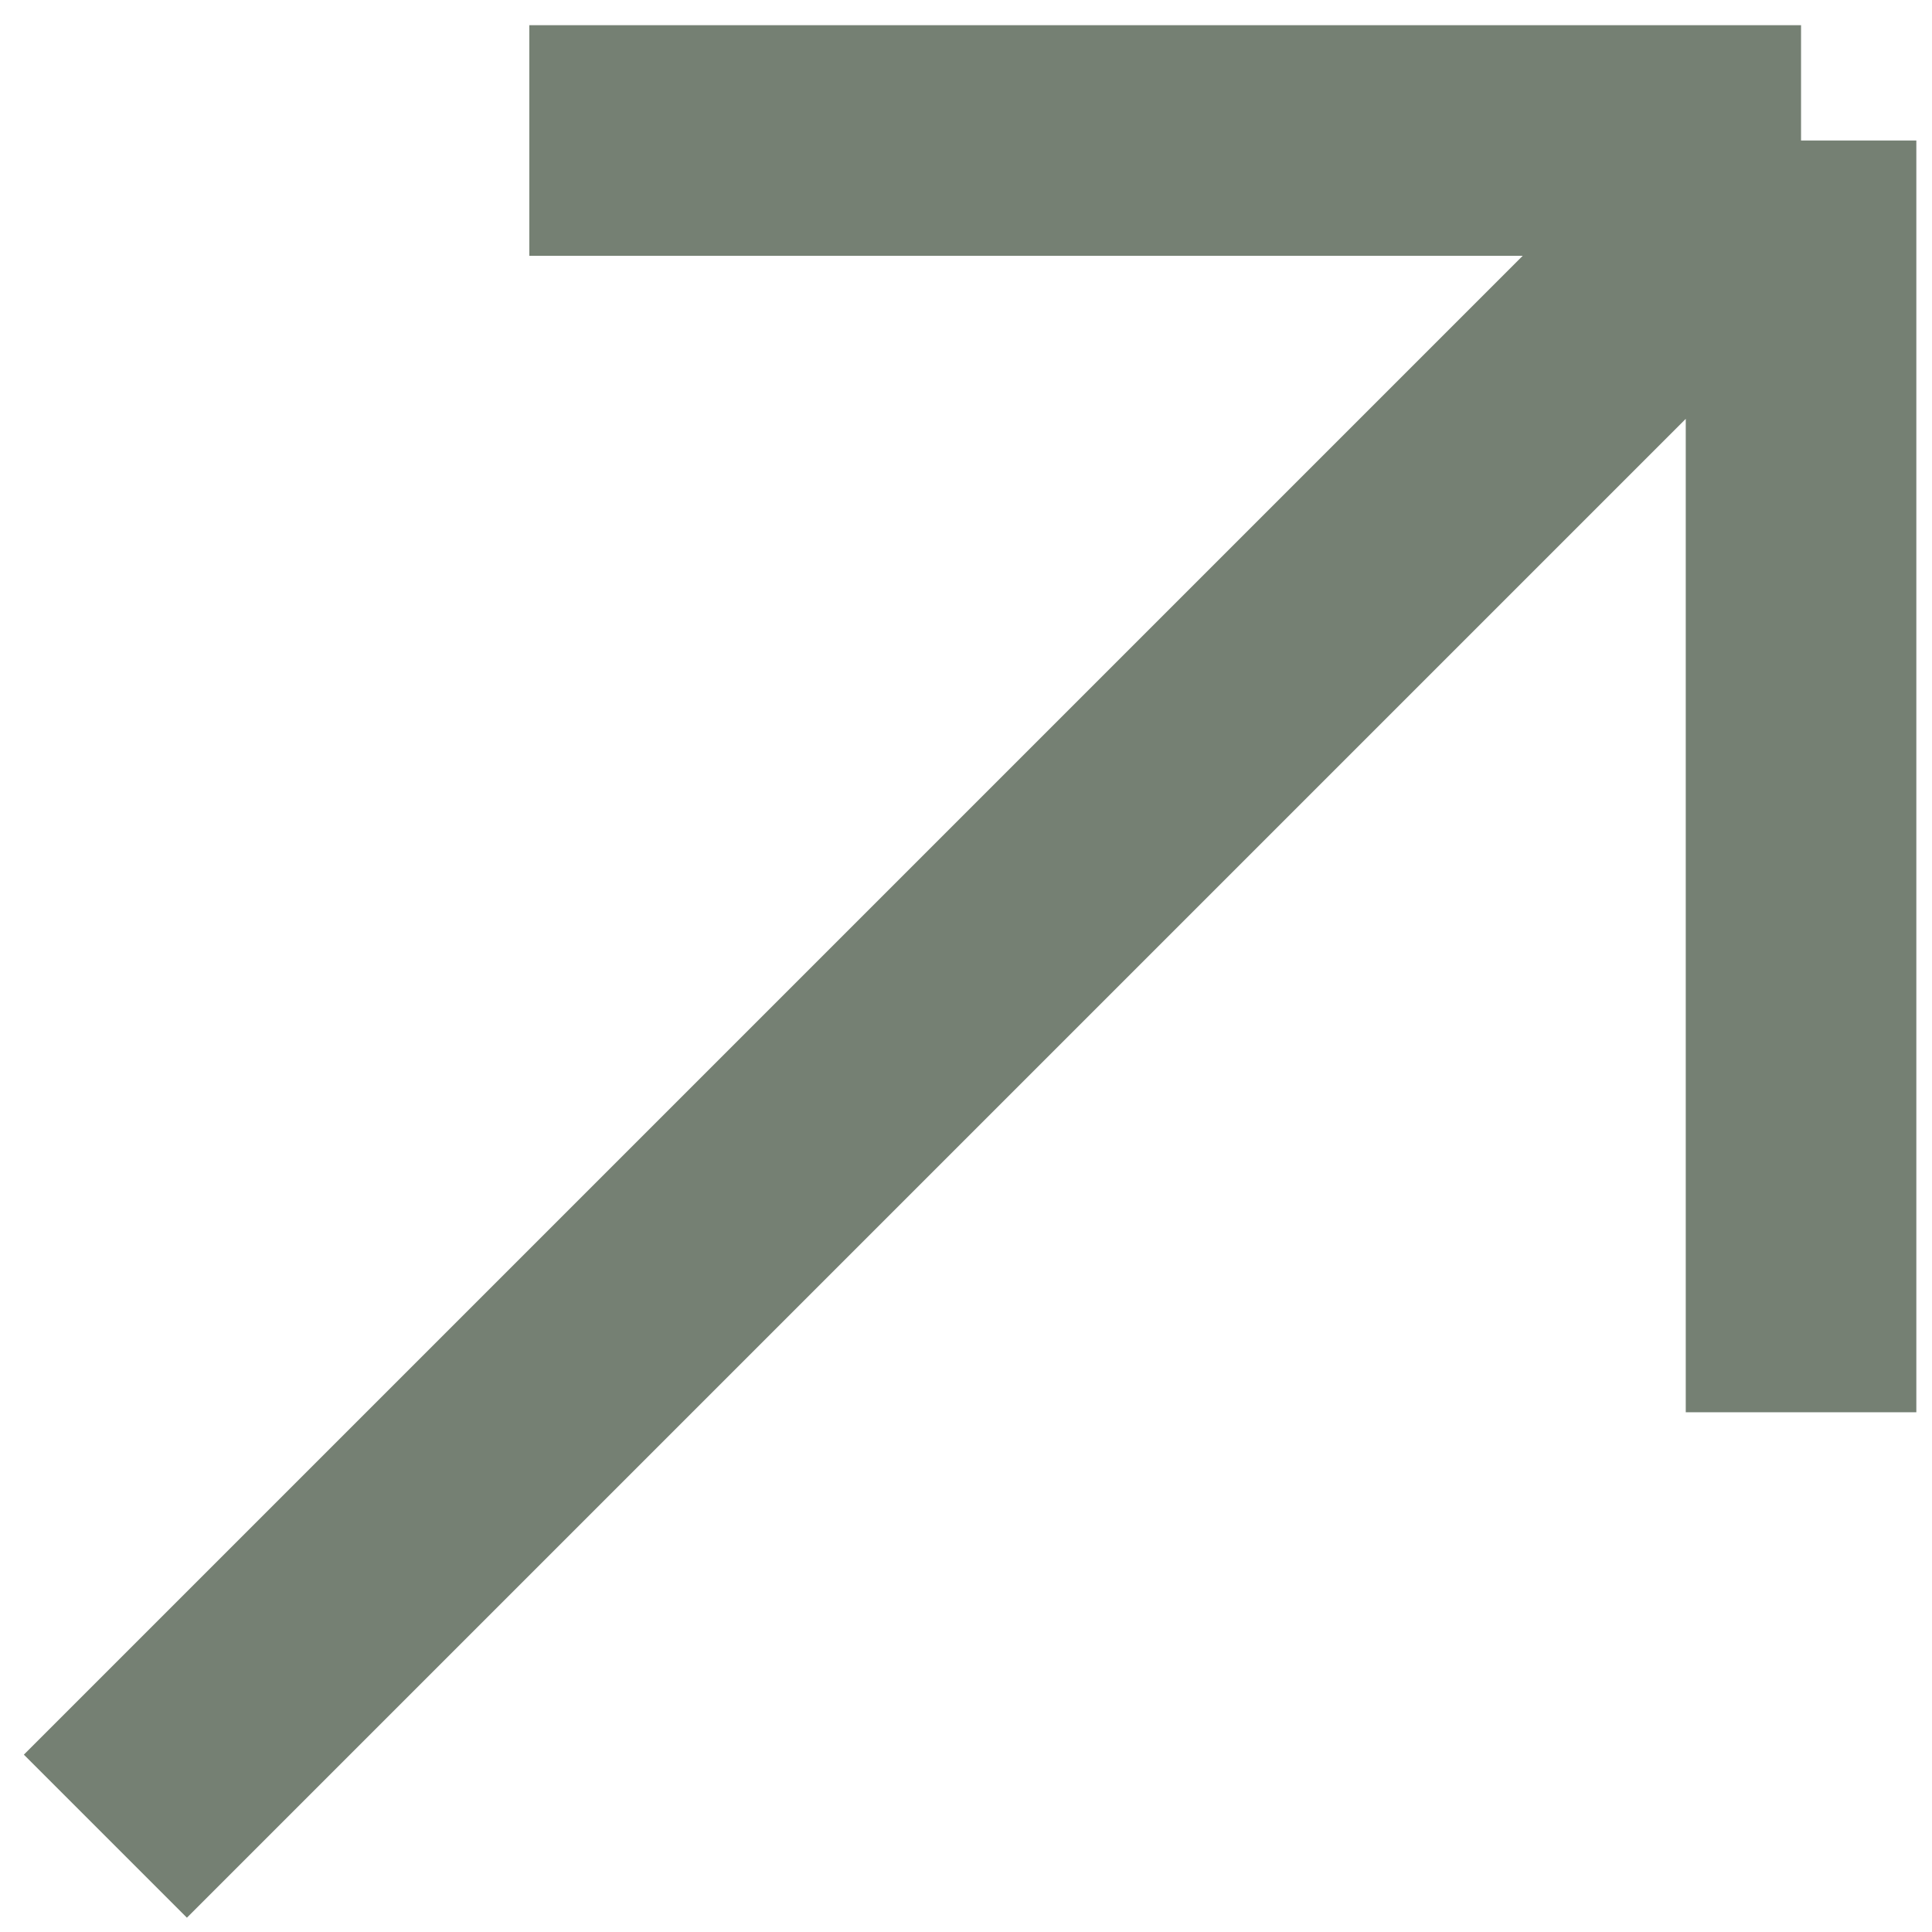 <svg preserveAspectRatio="none" width="100%" height="100%" overflow="visible" style="display: block;" viewBox="0 0 55 55" fill="none" xmlns="http://www.w3.org/2000/svg">
<path id="Vector" d="M15.068 4H51.272M51.272 4L51.272 40.204M51.272 4L3 52.272" stroke="#758073" stroke-width="6.564"/>
</svg>
